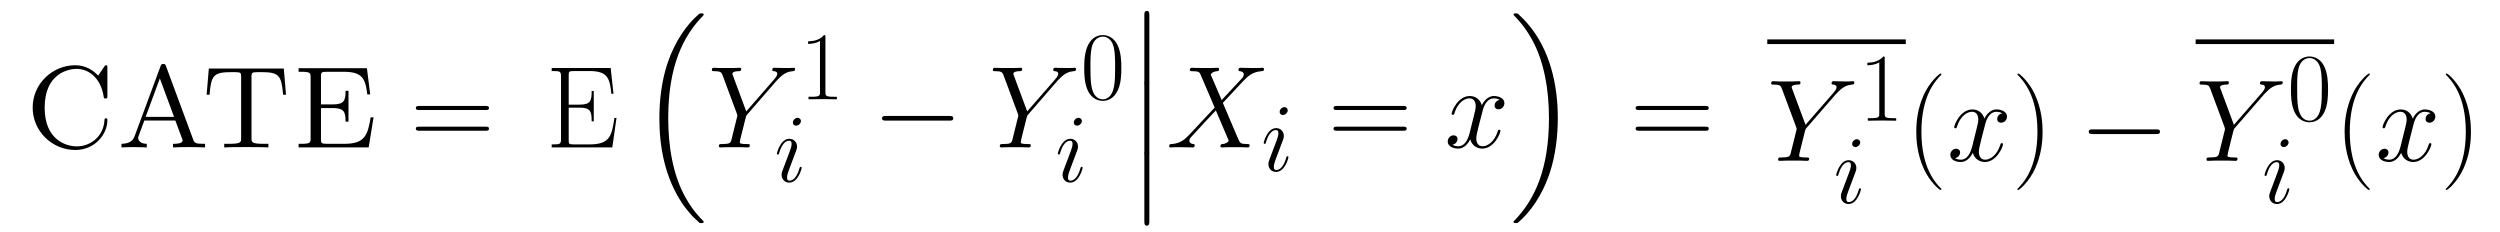 <?xml version="1.0" encoding="UTF-8" standalone="no"?>
<!-- Generated by CodeCogs with dvisvgm 2.11.1 -->

<svg
   version="1.1"
   width="600.742pt"
   height="55.806pt"
   viewBox="-0.165 -0.226 600.742 55.806"
   id="svg106"
   sodipodi:docname="Eq3.svg"
   inkscape:version="1.2 (dc2aedaf03, 2022-05-15)"
   xmlns:inkscape="http://www.inkscape.org/namespaces/inkscape"
   xmlns:sodipodi="http://sodipodi.sourceforge.net/DTD/sodipodi-0.dtd"
   xmlns:xlink="http://www.w3.org/1999/xlink"
   xmlns="http://www.w3.org/2000/svg"
   xmlns:svg="http://www.w3.org/2000/svg">
  <sodipodi:namedview
     id="namedview108"
     pagecolor="#ffffff"
     bordercolor="#000000"
     borderopacity="0.25"
     inkscape:showpageshadow="2"
     inkscape:pageopacity="0.0"
     inkscape:pagecheckerboard="0"
     inkscape:deskcolor="#d1d1d1"
     inkscape:document-units="pt"
     showgrid="false"
     inkscape:zoom="0.85654022"
     inkscape:cx="257.43099"
     inkscape:cy="89.312794"
     inkscape:window-width="1920"
     inkscape:window-height="1001"
     inkscape:window-x="-9"
     inkscape:window-y="-9"
     inkscape:window-maximized="1"
     inkscape:current-layer="svg106" />
  <defs
     id="defs27">
    <path
       id="g2-0"
       d="m 16.335,-5.701 c 0.421,0 0.868,0 0.868,-0.496 0,-0.496 -0.446,-0.496 -0.868,-0.496 H 2.925 c -0.421,0 -0.868,0 -0.868,0.496 0,0.496 0.446,0.496 0.868,0.496 z" />
    <path
       id="g3-88"
       d="m 9.815,-8.389 -1.942,-4.525 c 0.269,-0.496 0.888,-0.579 1.136,-0.599 0.124,0 0.351,-0.021 0.351,-0.372 0,-0.227 -0.186,-0.227 -0.31,-0.227 -0.351,0 -0.765,0.041 -1.116,0.041 H 6.736 c -1.26,0 -2.17,-0.041 -2.19,-0.041 -0.165,0 -0.372,0 -0.372,0.393 0,0.207 0.186,0.207 0.455,0.207 1.198,0 1.281,0.207 1.488,0.703 l 2.459,5.744 -4.484,4.794 C 3.347,-1.467 2.459,-0.682 0.93,-0.599 0.682,-0.579 0.517,-0.579 0.517,-0.207 0.517,-0.145 0.537,0 0.765,0 1.054,0 1.364,-0.041 1.653,-0.041 H 2.624 C 3.285,-0.041 4.009,0 4.649,0 c 0.145,0 0.393,0 0.393,-0.372 0,-0.207 -0.145,-0.227 -0.269,-0.227 -0.413,-0.041 -0.682,-0.269 -0.682,-0.599 0,-0.351 0.248,-0.599 0.847,-1.219 L 6.777,-4.422 c 0.455,-0.475 1.55,-1.674 2.004,-2.128 l 2.17,5.083 c 0.021,0.041 0.103,0.248 0.103,0.269 0,0.186 -0.455,0.558 -1.116,0.599 -0.124,0 -0.351,0.021 -0.351,0.393 C 9.587,0 9.794,0 9.897,0 c 0.351,0 0.765,-0.041 1.116,-0.041 h 2.273 C 13.658,-0.041 14.051,0 14.402,0 c 0.145,0 0.372,0 0.372,-0.393 0,-0.207 -0.207,-0.207 -0.393,-0.207 -1.24,-0.021 -1.281,-0.124 -1.632,-0.888 l -2.727,-6.405 2.624,-2.81 c 0.207,-0.207 0.682,-0.723 0.868,-0.93 0.888,-0.93 1.715,-1.777 3.389,-1.88 0.207,-0.021 0.413,-0.021 0.413,-0.372 0,-0.227 -0.186,-0.227 -0.269,-0.227 -0.289,0 -0.599,0.041 -0.888,0.041 h -0.95 c -0.661,0 -1.384,-0.041 -2.025,-0.041 -0.145,0 -0.393,0 -0.393,0.372 0,0.207 0.145,0.227 0.269,0.227 0.331,0.041 0.682,0.207 0.682,0.599 l -0.021,0.041 c -0.021,0.145 -0.062,0.351 -0.289,0.599 z" />
    <path
       id="g3-89"
       d="M 12.15,-11.819 12.625,-12.294 c 0.909,-0.93 1.674,-1.157 2.397,-1.219 0.227,-0.021 0.413,-0.041 0.413,-0.393 0,-0.207 -0.207,-0.207 -0.248,-0.207 -0.248,0 -0.517,0.041 -0.765,0.041 h -0.847 c -0.599,0 -1.24,-0.041 -1.818,-0.041 -0.145,0 -0.372,0 -0.372,0.393 0,0.186 0.207,0.207 0.269,0.207 0.62,0.041 0.62,0.351 0.62,0.475 0,0.227 -0.165,0.537 -0.579,1.012 l -4.918,5.641 -2.335,-6.281 c -0.124,-0.289 -0.124,-0.331 -0.124,-0.372 0,-0.434 0.847,-0.475 1.095,-0.475 0.248,0 0.475,0 0.475,-0.372 0,-0.227 -0.186,-0.227 -0.31,-0.227 -0.351,0 -0.765,0.041 -1.116,0.041 h -2.294 c -0.372,0 -0.765,-0.041 -1.116,-0.041 -0.145,0 -0.372,0 -0.372,0.393 0,0.207 0.186,0.207 0.496,0.207 1.012,0 1.198,0.186 1.384,0.661 l 2.562,6.881 c 0.021,0.062 0.083,0.289 0.083,0.351 0,0.062 -1.012,4.133 -1.074,4.339 -0.165,0.558 -0.372,0.661 -1.694,0.682 -0.351,0 -0.517,0 -0.517,0.393 C 1.922,0 2.149,0 2.211,0 2.583,0 3.017,-0.041 3.409,-0.041 H 5.847 C 6.219,-0.041 6.653,0 7.025,0 c 0.145,0 0.393,0 0.393,-0.372 0,-0.227 -0.145,-0.227 -0.496,-0.227 -1.281,0 -1.281,-0.145 -1.281,-0.372 0,-0.145 0.165,-0.806 0.269,-1.219 L 6.653,-5.166 C 6.777,-5.6 6.777,-5.641 6.963,-5.847 Z" />
    <path
       id="g3-105"
       d="m 5.847,-2.955 c 0,-0.103 -0.083,-0.186 -0.207,-0.186 -0.186,0 -0.207,0.062 -0.31,0.413 -0.537,1.88 -1.384,2.521 -2.066,2.521 -0.248,0 -0.537,-0.062 -0.537,-0.682 0,-0.558 0.248,-1.178 0.475,-1.798 l 1.446,-3.843 c 0.062,-0.165 0.207,-0.537 0.207,-0.93 0,-0.868 -0.62,-1.653 -1.632,-1.653 -1.901,0 -2.665,2.996 -2.665,3.161 0,0.083 0.083,0.186 0.227,0.186 0.186,0 0.207,-0.083 0.289,-0.372 0.496,-1.736 1.281,-2.562 2.087,-2.562 0.186,0 0.537,0.021 0.537,0.682 0,0.537 -0.269,1.219 -0.434,1.674 l -1.446,3.843 c -0.124,0.331 -0.248,0.661 -0.248,1.033 0,0.93 0.641,1.674 1.632,1.674 1.901,0 2.645,-3.017 2.645,-3.161 z m -0.165,-9.939 c 0,-0.31 -0.248,-0.682 -0.703,-0.682 -0.475,0 -1.012,0.455 -1.012,0.992 0,0.517 0.434,0.682 0.682,0.682 0.558,0 1.033,-0.537 1.033,-0.992 z" />
    <path
       id="g3-120"
       d="m 9.794,-8.43 c -0.661,0.124 -0.909,0.62 -0.909,1.012 0,0.496 0.393,0.661 0.682,0.661 0.62,0 1.054,-0.537 1.054,-1.095 0,-0.868 -0.992,-1.26 -1.86,-1.26 -1.26,0 -1.963,1.24 -2.149,1.632 -0.475,-1.55 -1.756,-1.632 -2.128,-1.632 -2.108,0 -3.223,2.707 -3.223,3.161 0,0.083 0.083,0.186 0.227,0.186 0.165,0 0.207,-0.124 0.248,-0.207 0.703,-2.294 2.087,-2.727 2.686,-2.727 0.93,0 1.116,0.868 1.116,1.364 0,0.455 -0.124,0.93 -0.372,1.922 l -0.703,2.831 c -0.31,1.24 -0.909,2.376 -2.004,2.376 -0.103,0 -0.62,0 -1.054,-0.269 0.744,-0.145 0.909,-0.765 0.909,-1.012 0,-0.413 -0.31,-0.661 -0.703,-0.661 -0.496,0 -1.033,0.434 -1.033,1.095 0,0.868 0.971,1.26 1.86,1.26 0.992,0 1.694,-0.785 2.128,-1.632 0.331,1.219 1.364,1.632 2.128,1.632 2.108,0 3.223,-2.707 3.223,-3.161 0,-0.103 -0.083,-0.186 -0.207,-0.186 -0.186,0 -0.207,0.103 -0.269,0.269 -0.558,1.818 -1.756,2.665 -2.686,2.665 -0.723,0 -1.116,-0.537 -1.116,-1.384 0,-0.455 0.083,-0.785 0.413,-2.149 l 0.723,-2.81 c 0.31,-1.24 1.012,-2.149 1.963,-2.149 0.041,0 0.62,0 1.054,0.269 z" />
    <use
       id="g4-88"
       xlink:href="#g3-88"
       transform="scale(1.2)" />
    <use
       id="g4-89"
       xlink:href="#g3-89"
       transform="scale(1.2)" />
    <use
       id="g4-120"
       xlink:href="#g3-120"
       transform="scale(1.2)" />
    <path
       id="g1-12"
       d="m 3.594,14.476 c 0,0.397 0,0.917 0.521,0.917 0.545,0 0.545,-0.496 0.545,-0.917 V 0.397 c 0,-0.397 0,-0.917 -0.521,-0.917 -0.545,0 -0.545,0.496 -0.545,0.917 z" />
    <path
       id="g1-16"
       d="m 12.765,43.328 c 0.05,0.025 0.273,0.273 0.297,0.273 h 0.545 c 0.074,0 0.273,-0.025 0.273,-0.248 0,-0.099 -0.05,-0.149 -0.099,-0.223 C 12.889,42.237 11.551,40.874 10.014,38.147 7.337,33.388 6.345,27.266 6.345,21.317 c 0,-11.005 3.123,-17.475 7.461,-21.862 0.074,-0.074 0.074,-0.149 0.074,-0.198 0,-0.248 -0.174,-0.248 -0.471,-0.248 -0.322,0 -0.372,0 -0.595,0.198 C 10.46,1.239 7.808,4.685 6.098,9.915 5.032,13.187 4.462,17.177 4.462,21.292 c 0,5.875 1.066,12.517 4.957,18.268 0.669,0.967 1.586,1.983 1.586,2.008 0.248,0.297 0.595,0.694 0.793,0.868 z" />
    <path
       id="g1-17"
       d="M 10.311,21.292 C 10.311,14.178 8.651,6.618 3.768,1.041 3.421,0.644 2.503,-0.322 1.909,-0.843 1.735,-0.991 1.686,-0.991 1.363,-0.991 c -0.248,0 -0.471,0 -0.471,0.248 0,0.099 0.099,0.198 0.149,0.248 0.843,0.868 2.181,2.231 3.718,4.957 2.677,4.759 3.668,10.882 3.668,16.83 0,10.758 -2.974,17.326 -7.436,21.862 -0.05,0.05 -0.099,0.124 -0.099,0.198 0,0.248 0.223,0.248 0.471,0.248 0.322,0 0.372,0 0.595,-0.198 2.355,-2.033 5.007,-5.478 6.717,-10.708 1.091,-3.396 1.636,-7.411 1.636,-11.402 z" />
    <path
       id="g5-40"
       d="m 6.323,5.042 c 0,-0.021 0,-0.062 -0.062,-0.124 C 5.31,3.947 2.769,1.302 2.769,-5.145 c 0,-6.447 2.5,-9.071 3.513,-10.104 0,-0.021 0.041,-0.062 0.041,-0.124 0,-0.062 -0.062,-0.103 -0.145,-0.103 -0.227,0 -1.984,1.529 -2.996,3.802 -1.033,2.294 -1.322,4.525 -1.322,6.509 0,1.488 0.145,4.009 1.384,6.674 0.992,2.149 2.686,3.657 2.934,3.657 0.103,0 0.145,-0.041 0.145,-0.124 z" />
    <path
       id="g5-41"
       d="m 5.434,-5.145 c 0,-1.488 -0.145,-4.009 -1.384,-6.674 -0.992,-2.149 -2.686,-3.657 -2.934,-3.657 -0.062,0 -0.145,0.021 -0.145,0.124 0,0.041 0.021,0.062 0.041,0.103 0.992,1.033 3.513,3.657 3.513,10.083 0,6.447 -2.5,9.071 -3.513,10.104 -0.021,0.041 -0.041,0.062 -0.041,0.103 0,0.103 0.083,0.124 0.145,0.124 0.227,0 1.984,-1.529 2.996,-3.802 1.033,-2.294 1.322,-4.525 1.322,-6.509 z" />
    <path
       id="g5-48"
       d="m 8.678,-6.633 c 0,-1.26 -0.021,-3.409 -0.888,-5.062 -0.765,-1.446 -1.984,-1.963 -3.058,-1.963 -0.992,0 -2.252,0.455 -3.037,1.942 -0.827,1.55 -0.909,3.471 -0.909,5.083 0,1.178 0.021,2.975 0.661,4.546 0.888,2.128 2.48,2.418 3.285,2.418 0.95,0 2.397,-0.393 3.244,-2.356 0.62,-1.426 0.703,-3.099 0.703,-4.608 z M 4.732,0 C 3.409,0 2.624,-1.136 2.335,-2.707 2.108,-3.926 2.108,-5.703 2.108,-6.86 c 0,-1.591 0,-2.913 0.269,-4.174 0.393,-1.756 1.55,-2.294 2.356,-2.294 0.847,0 1.942,0.558 2.335,2.252 0.269,1.178 0.289,2.562 0.289,4.215 0,1.343 0,2.996 -0.248,4.215 C 6.674,-0.393 5.455,0 4.732,0 Z" />
    <path
       id="g5-49"
       d="m 5.496,-13.203 c 0,-0.434 -0.021,-0.455 -0.31,-0.455 -0.806,0.971 -2.025,1.281 -3.182,1.322 -0.062,0 -0.165,0 -0.186,0.041 -0.021,0.041 -0.021,0.083 -0.021,0.517 0.641,0 1.715,-0.124 2.541,-0.62 v 10.889 c 0,0.723 -0.041,0.971 -1.818,0.971 H 1.901 V 0 c 0.992,-0.021 2.025,-0.041 3.017,-0.041 0.992,0 2.025,0.021 3.017,0.041 V -0.537 H 7.315 c -1.777,0 -1.818,-0.227 -1.818,-0.971 z" />
    <path
       id="g5-61"
       d="m 13.286,-6.633 c 0.31,0 0.62,0 0.62,-0.351 0,-0.372 -0.351,-0.372 -0.703,-0.372 H 1.653 c -0.351,0 -0.703,0 -0.703,0.372 0,0.351 0.31,0.351 0.62,0.351 z m -0.083,3.678 c 0.351,0 0.703,0 0.703,-0.372 0,-0.351 -0.31,-0.351 -0.62,-0.351 H 1.57 c -0.31,0 -0.62,0 -0.62,0.351 0,0.372 0.351,0.372 0.703,0.372 z" />
    <path
       id="g5-69"
       d="m 12.542,-5.228 h -0.372 c -0.455,3.037 -0.723,4.69 -4.36,4.69 h -2.872 c -0.827,0 -0.868,-0.103 -0.868,-0.806 V -7.046 h 1.942 c 1.942,0 2.128,0.703 2.128,2.418 H 8.513 V -10.001 H 8.141 c 0,1.715 -0.186,2.418 -2.128,2.418 H 4.071 v -5.145 c 0,-0.703 0.041,-0.806 0.868,-0.806 h 2.831 c 3.203,0 3.575,1.281 3.864,4.029 h 0.372 l -0.496,-4.566 H 1.054 v 0.537 c 1.426,0 1.653,0 1.653,0.93 v 11.137 c 0,0.93 -0.227,0.93 -1.653,0.93 V 0 H 11.798 Z" />
    <use
       id="g6-40"
       xlink:href="#g5-40"
       transform="scale(1.2)" />
    <use
       id="g6-41"
       xlink:href="#g5-41"
       transform="scale(1.2)" />
    <use
       id="g6-61"
       xlink:href="#g5-61"
       transform="scale(1.2)" />
    <use
       id="g6-69"
       xlink:href="#g5-69"
       transform="scale(1.2)" />
    <path
       id="g0-65"
       d="m 10.683,-17.202 c -0.174,-0.446 -0.198,-0.545 -0.62,-0.545 -0.397,0 -0.446,0.149 -0.57,0.471 L 4.016,-2.479 C 3.792,-1.909 3.396,-0.793 1.19,-0.768 V 0 c 0.521,-0.025 1.512,-0.074 2.503,-0.074 1.041,0 2.454,0.05 2.875,0.074 v -0.768 c -1.264,0 -1.834,-0.644 -1.834,-1.239 0,-0.149 0,-0.198 0.124,-0.496 l 1.19,-3.222 h 6.593 l 1.413,3.792 c 0.124,0.322 0.124,0.372 0.124,0.446 0,0.719 -1.388,0.719 -2.033,0.719 V 0 c 0.892,-0.074 2.627,-0.074 3.569,-0.074 1.066,0 2.206,0.025 3.247,0.074 v -0.768 h -0.446 c -1.586,0 -1.834,-0.223 -2.082,-0.917 z m 1.686,10.708 H 6.321 l 3.024,-8.18 z" />
    <path
       id="g0-67"
       d="m 15.715,-15.269 c -0.818,-0.843 -2.33,-2.206 -4.883,-2.206 -4.883,0 -9.047,3.966 -9.047,8.998 0,5.057 4.164,9.022 9.072,9.022 4.189,0 6.816,-3.371 6.816,-6.321 0,-0.248 0,-0.421 -0.322,-0.421 -0.273,0 -0.273,0.149 -0.297,0.397 -0.198,3.594 -3.098,5.577 -5.875,5.577 -2.181,0 -6.841,-1.289 -6.841,-8.229 0,-7.312 5.081,-8.254 6.792,-8.254 2.652,0 5.18,2.057 5.751,5.875 0.05,0.347 0.074,0.421 0.397,0.421 0.397,0 0.397,-0.074 0.397,-0.595 v -5.875 c 0,-0.421 0,-0.595 -0.273,-0.595 -0.099,0 -0.198,0 -0.397,0.297 z" />
    <path
       id="g0-69"
       d="M 15.889,-16.855 H 1.363 v 0.768 h 0.595 c 1.909,0 1.958,0.273 1.958,1.165 V -1.933 c 0,0.892 -0.05,1.165 -1.958,1.165 H 1.363 V 0 h 14.897 l 1.041,-6.395 h -0.62 c -0.62,3.792 -1.215,5.627 -5.602,5.627 H 7.337 c -1.165,0 -1.215,-0.174 -1.215,-0.991 v -6.618 h 2.429 c 2.454,0 2.801,0.744 2.801,2.9 h 0.62 v -6.569 H 11.352 c 0,2.156 -0.347,2.9 -2.801,2.9 H 6.122 v -5.949 c 0,-0.818 0.05,-0.991 1.215,-0.991 h 3.545 c 3.892,0 4.685,1.264 5.081,4.809 h 0.62 z" />
    <path
       id="g0-84"
       d="M 17.698,-16.781 H 1.76 l -0.471,5.577 h 0.62 c 0.347,-4.164 0.843,-4.809 4.734,-4.809 0.471,0 1.19,0 1.438,0.05 0.545,0.074 0.545,0.372 0.545,0.942 v 13.063 c 0,0.843 0,1.19 -2.603,1.19 H 5.032 V 0 c 1.016,-0.074 3.545,-0.074 4.685,-0.074 1.14,0 3.693,0 4.71,0.074 v -0.768 h -0.991 c -2.603,0 -2.603,-0.347 -2.603,-1.19 v -13.063 c 0,-0.57 0,-0.868 0.545,-0.942 0.248,-0.05 0.967,-0.05 1.438,-0.05 3.867,0 4.387,0.644 4.734,4.809 h 0.62 z" />
  </defs>
  <use
     x="56.413"
     y="82.304"
     xlink:href="#g0-67"
     id="use29"
     transform="matrix(1.13,0,0,1.13,-58.08,-57.803)" />
  <use
     x="75.898"
     y="82.304"
     xlink:href="#g0-65"
     id="use31"
     transform="matrix(1.13,0,0,1.13,-58.08,-57.803)" />
  <use
     x="93.903"
     y="82.304"
     xlink:href="#g0-84"
     id="use33"
     transform="matrix(1.13,0,0,1.13,-58.08,-57.803)" />
  <use
     x="113.389"
     y="82.304"
     xlink:href="#g0-69"
     id="use35"
     transform="matrix(1.13,0,0,1.13,-58.08,-57.803)" />
  <use
     x="150.169"
     y="82.304"
     xlink:href="#g6-61"
     id="use37"
     transform="matrix(1.13,0,0,1.13,-71.214,-57.803)" />
  <use
     x="178.926"
     y="82.304"
     xlink:href="#g6-69"
     id="use39"
     transform="matrix(1.13,0,0,1.13,-71.214,-57.803)" />
  <use
     x="198.629"
     y="54.79"
     xlink:href="#g1-16"
     id="use41"
     transform="matrix(1.13,0,0,1.13,-71.214,-57.803)" />
  <use
     x="213.432"
     y="82.304"
     xlink:href="#g4-89"
     id="use43"
     transform="matrix(1.13,0,0,1.13,-71.214,-57.803)" />
  <use
     x="232.907"
     y="72.069"
     xlink:href="#g5-49"
     id="use45"
     transform="matrix(1.13,0,0,1.13,-71.214,-57.803)" />
  <use
     x="227.514"
     y="89.581"
     xlink:href="#g3-105"
     id="use47"
     transform="matrix(1.13,0,0,1.13,-71.214,-57.803)" />
  <use
     x="248.39"
     y="82.304"
     xlink:href="#g2-0"
     id="use49"
     transform="matrix(1.13,0,0,1.13,-71.214,-57.803)" />
  <use
     x="273.177"
     y="82.304"
     xlink:href="#g4-89"
     id="use51"
     transform="matrix(1.13,0,0,1.13,-71.214,-57.803)" />
  <use
     x="292.652"
     y="72.069"
     xlink:href="#g5-48"
     id="use53"
     transform="matrix(1.13,0,0,1.13,-71.214,-57.803)" />
  <use
     x="287.259"
     y="89.581"
     xlink:href="#g3-105"
     id="use55"
     transform="matrix(1.13,0,0,1.13,-71.214,-57.803)" />
  <use
     x="302.626"
     y="53.798"
     xlink:href="#g1-12"
     id="use57"
     transform="matrix(1.13,0,0,1.13,-71.214,-57.803)" />
  <use
     x="302.626"
     y="68.671"
     xlink:href="#g1-12"
     id="use59"
     transform="matrix(1.13,0,0,1.13,-71.214,-57.803)" />
  <use
     x="302.626"
     y="83.543"
     xlink:href="#g1-12"
     id="use61"
     transform="matrix(1.13,0,0,1.13,-71.214,-57.803)" />
  <use
     x="310.889"
     y="82.304"
     xlink:href="#g4-88"
     id="use63"
     transform="matrix(1.13,0,0,1.13,-71.214,-57.803)" />
  <use
     x="331.032"
     y="87.312"
     xlink:href="#g3-105"
     id="use65"
     transform="matrix(1.13,0,0,1.13,-71.214,-57.803)" />
  <use
     x="345.317"
     y="82.304"
     xlink:href="#g6-61"
     id="use67"
     transform="matrix(1.13,0,0,1.13,-71.214,-57.803)" />
  <use
     x="370.045"
     y="82.304"
     xlink:href="#g4-120"
     id="use69"
     transform="matrix(1.13,0,0,1.13,-71.214,-57.803)" />
  <use
     x="383.837"
     y="54.79"
     xlink:href="#g1-17"
     id="use71"
     transform="matrix(1.13,0,0,1.13,-71.214,-57.803)" />
  <use
     x="409.555"
     y="82.304"
     xlink:href="#g6-61"
     id="use73"
     transform="matrix(1.13,0,0,1.13,-71.214,-57.803)" />
  <rect
     x="424.509"
     y="9.245"
     height="1.12"
     width="33.278"
     id="rect75"
     style="stroke-width:1.13" />
  <use
     x="38.854"
     y="126.226"
     xlink:href="#g4-89"
     id="use77"
     transform="matrix(1.13,0,0,1.13,380.604,-104.21)" />
  <use
     x="58.329"
     y="117.688"
     xlink:href="#g5-49"
     id="use79"
     transform="matrix(1.13,0,0,1.13,380.604,-104.21)" />
  <use
     x="52.936"
     y="135.2"
     xlink:href="#g3-105"
     id="use81"
     transform="matrix(1.13,0,0,1.13,380.604,-104.21)" />
  <use
     x="68.304"
     y="126.226"
     xlink:href="#g6-40"
     id="use83"
     transform="matrix(1.13,0,0,1.13,380.604,-104.21)" />
  <use
     x="77.082"
     y="126.226"
     xlink:href="#g4-120"
     id="use85"
     transform="matrix(1.13,0,0,1.13,380.604,-104.21)" />
  <use
     x="90.874"
     y="126.226"
     xlink:href="#g6-41"
     id="use87"
     transform="matrix(1.13,0,0,1.13,380.604,-104.21)" />
  <use
     x="105.16"
     y="126.226"
     xlink:href="#g2-0"
     id="use89"
     transform="matrix(1.13,0,0,1.13,380.604,-104.21)" />
  <rect
     x="527.443"
     y="9.245"
     height="1.12"
     width="33.278"
     id="rect91"
     style="stroke-width:1.13" />
  <use
     x="129.947"
     y="126.226"
     xlink:href="#g4-89"
     id="use93"
     transform="matrix(1.13,0,0,1.13,380.604,-104.21)" />
  <use
     x="149.422"
     y="117.688"
     xlink:href="#g5-48"
     id="use95"
     transform="matrix(1.13,0,0,1.13,380.604,-104.21)" />
  <use
     x="144.029"
     y="135.2"
     xlink:href="#g3-105"
     id="use97"
     transform="matrix(1.13,0,0,1.13,380.604,-104.21)" />
  <use
     x="159.396"
     y="126.226"
     xlink:href="#g6-40"
     id="use99"
     transform="matrix(1.13,0,0,1.13,380.604,-104.21)" />
  <use
     x="168.174"
     y="126.226"
     xlink:href="#g4-120"
     id="use101"
     transform="matrix(1.13,0,0,1.13,380.604,-104.21)" />
  <use
     x="181.966"
     y="126.226"
     xlink:href="#g6-41"
     id="use103"
     transform="matrix(1.13,0,0,1.13,380.604,-104.21)" />
</svg>
